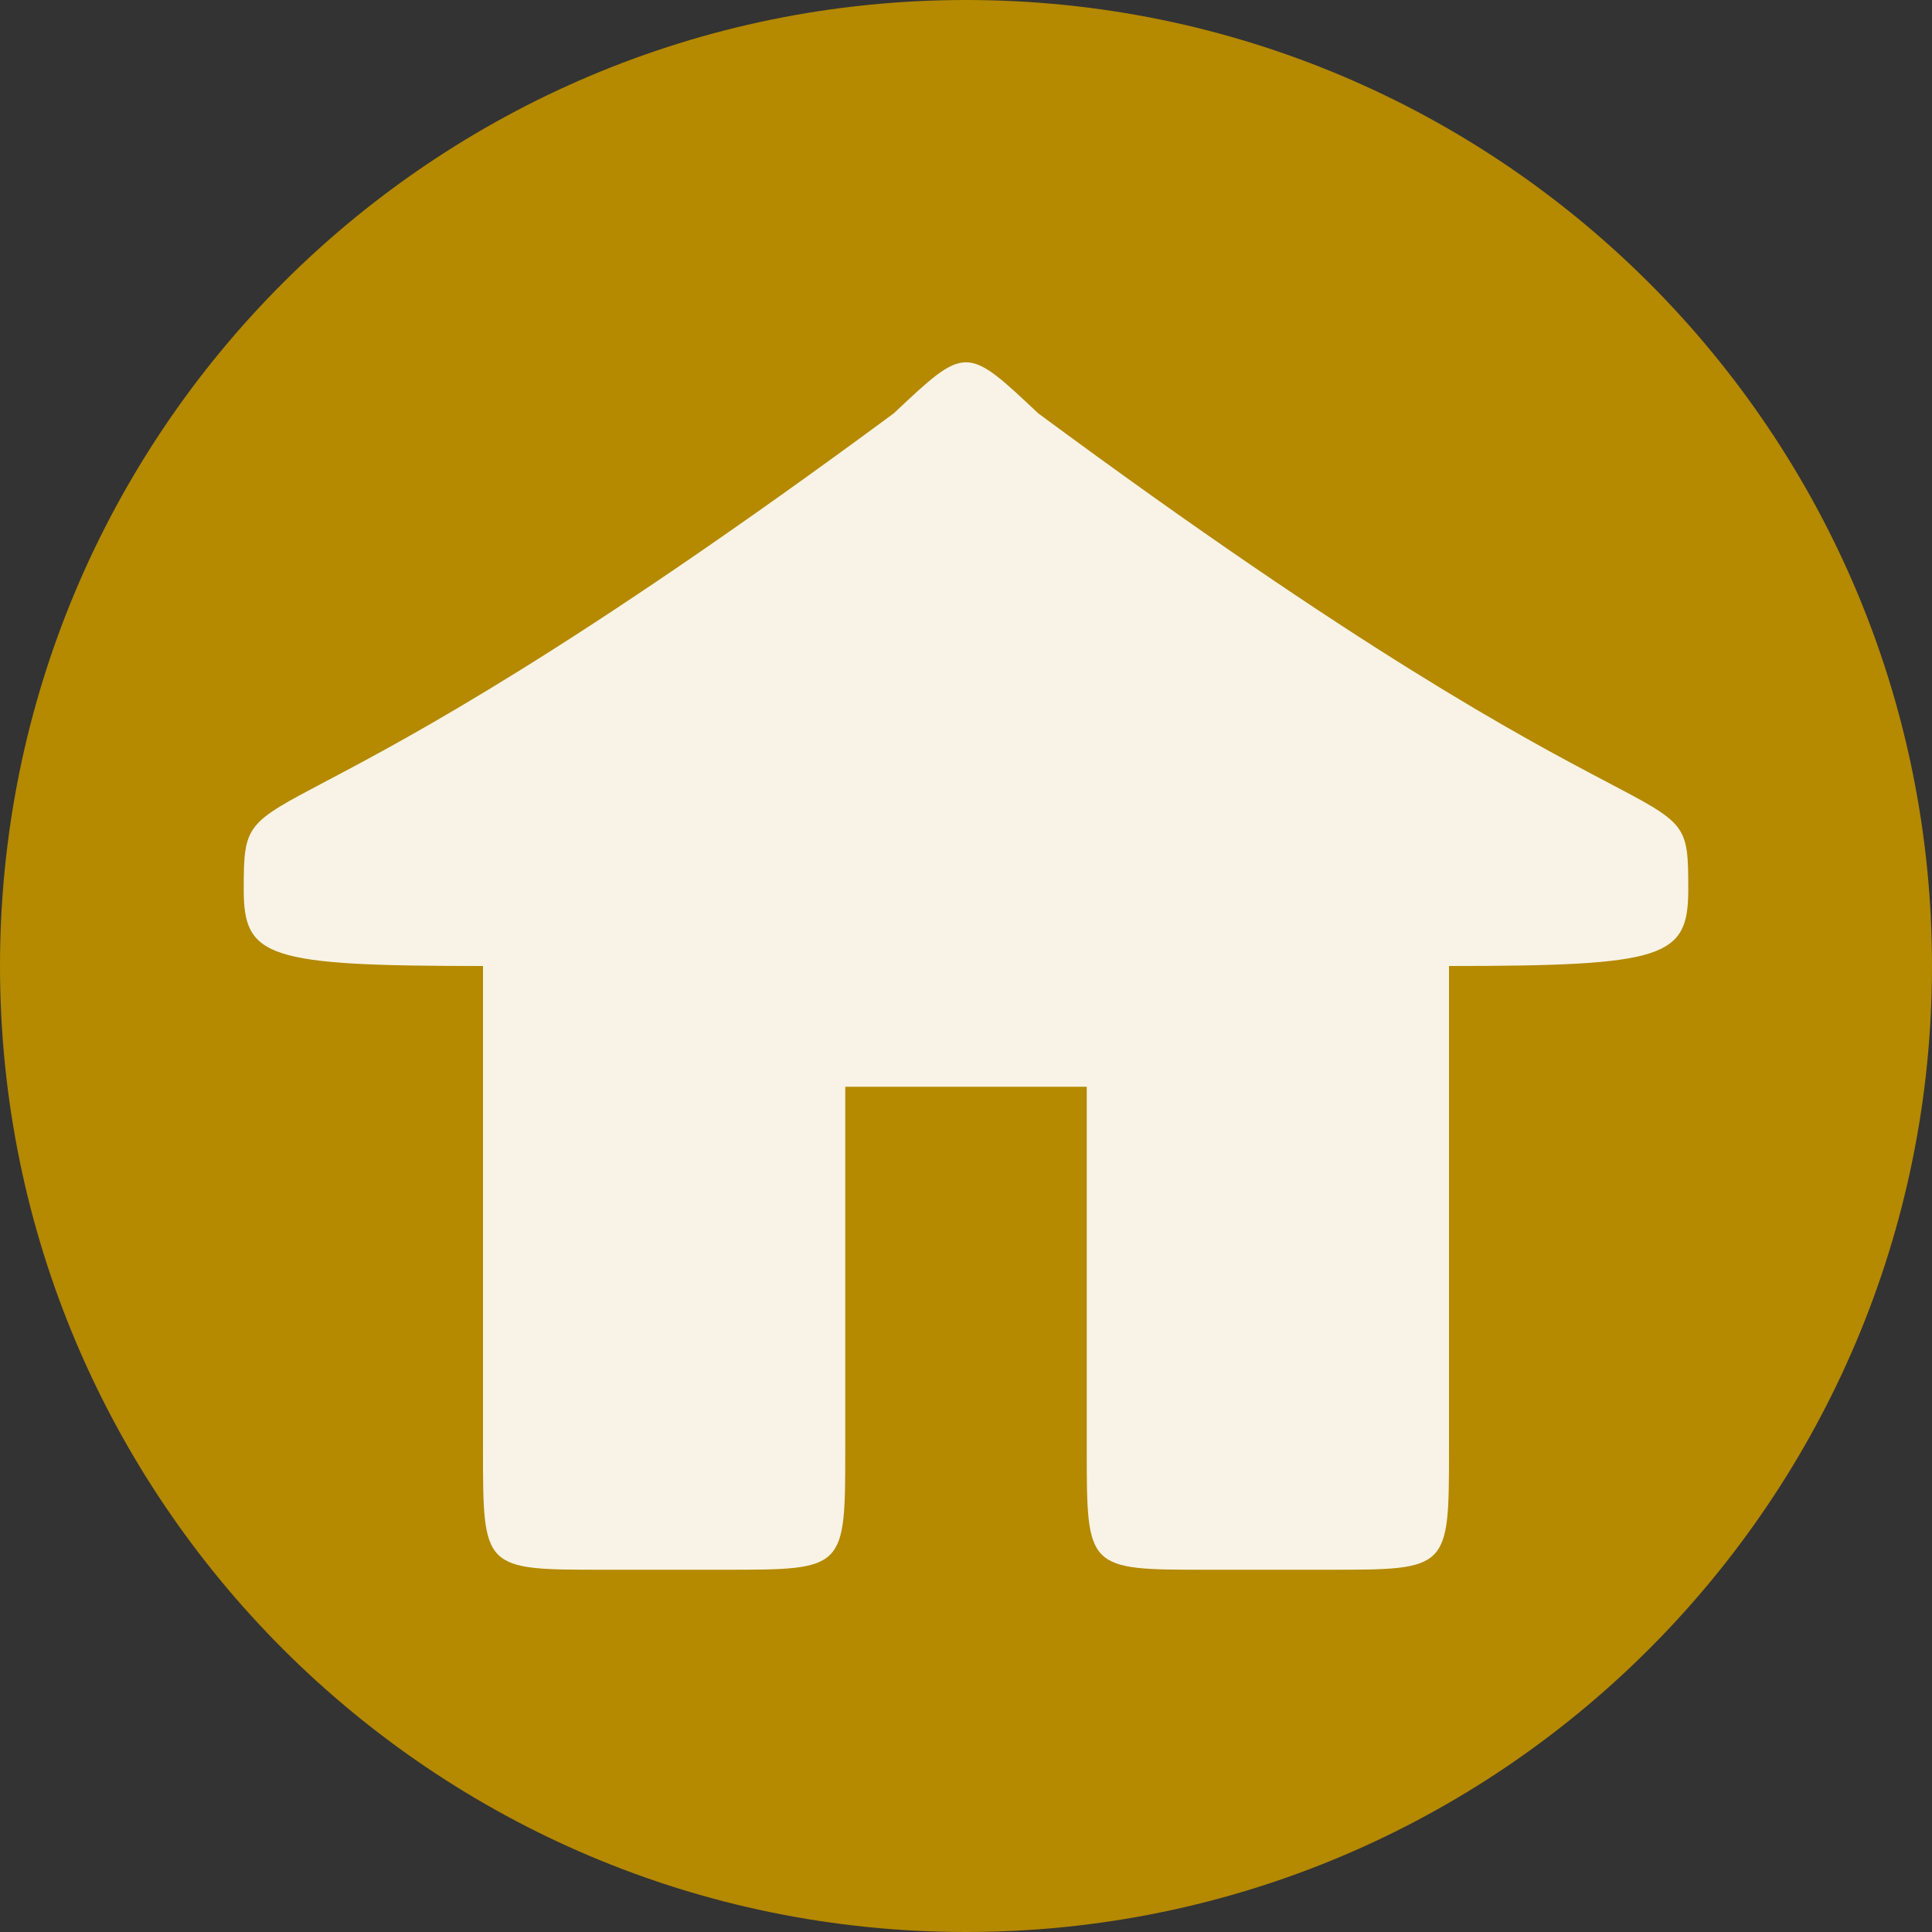 <svg width="64" xmlns="http://www.w3.org/2000/svg" height="64" viewBox="0 0 64 64" xmlns:xlink="http://www.w3.org/1999/xlink">
<rect x="0" y="0" width="64" height="64" fill="#333333" stroke="none"/>
<path style="fill:#b58900;fill-rule:evenodd" d="M 64 32.004 C 63.996 49.676 49.672 64 32 64 C 14.328 64 0.004 49.676 0 32.004 C -0.004 14.328 14.324 0 32 0 C 49.676 0 64.004 14.328 64 32.004 Z "/>
<path style="fill:#fff;fill-opacity:.902" d="M 29.609 13.691 C 8.34 29.402 8.074 25.133 8.074 29.465 C 8.074 31.719 8.824 32 16 32 L 16 48 C 16 52 16 52 20 52 L 24 52 C 28 52 28 52 28 48 L 28 36 C 31.988 36 32.012 36 36 36 L 36 48 C 36 52 36 52 40 52 L 44 52 C 48 52 48 52 48 48 L 48 32 C 55.176 32 55.926 31.719 55.926 29.465 C 55.926 25.125 55.75 29.48 34.391 13.691 C 32 11.438 32 11.438 29.609 13.691 Z "/>
</svg>
